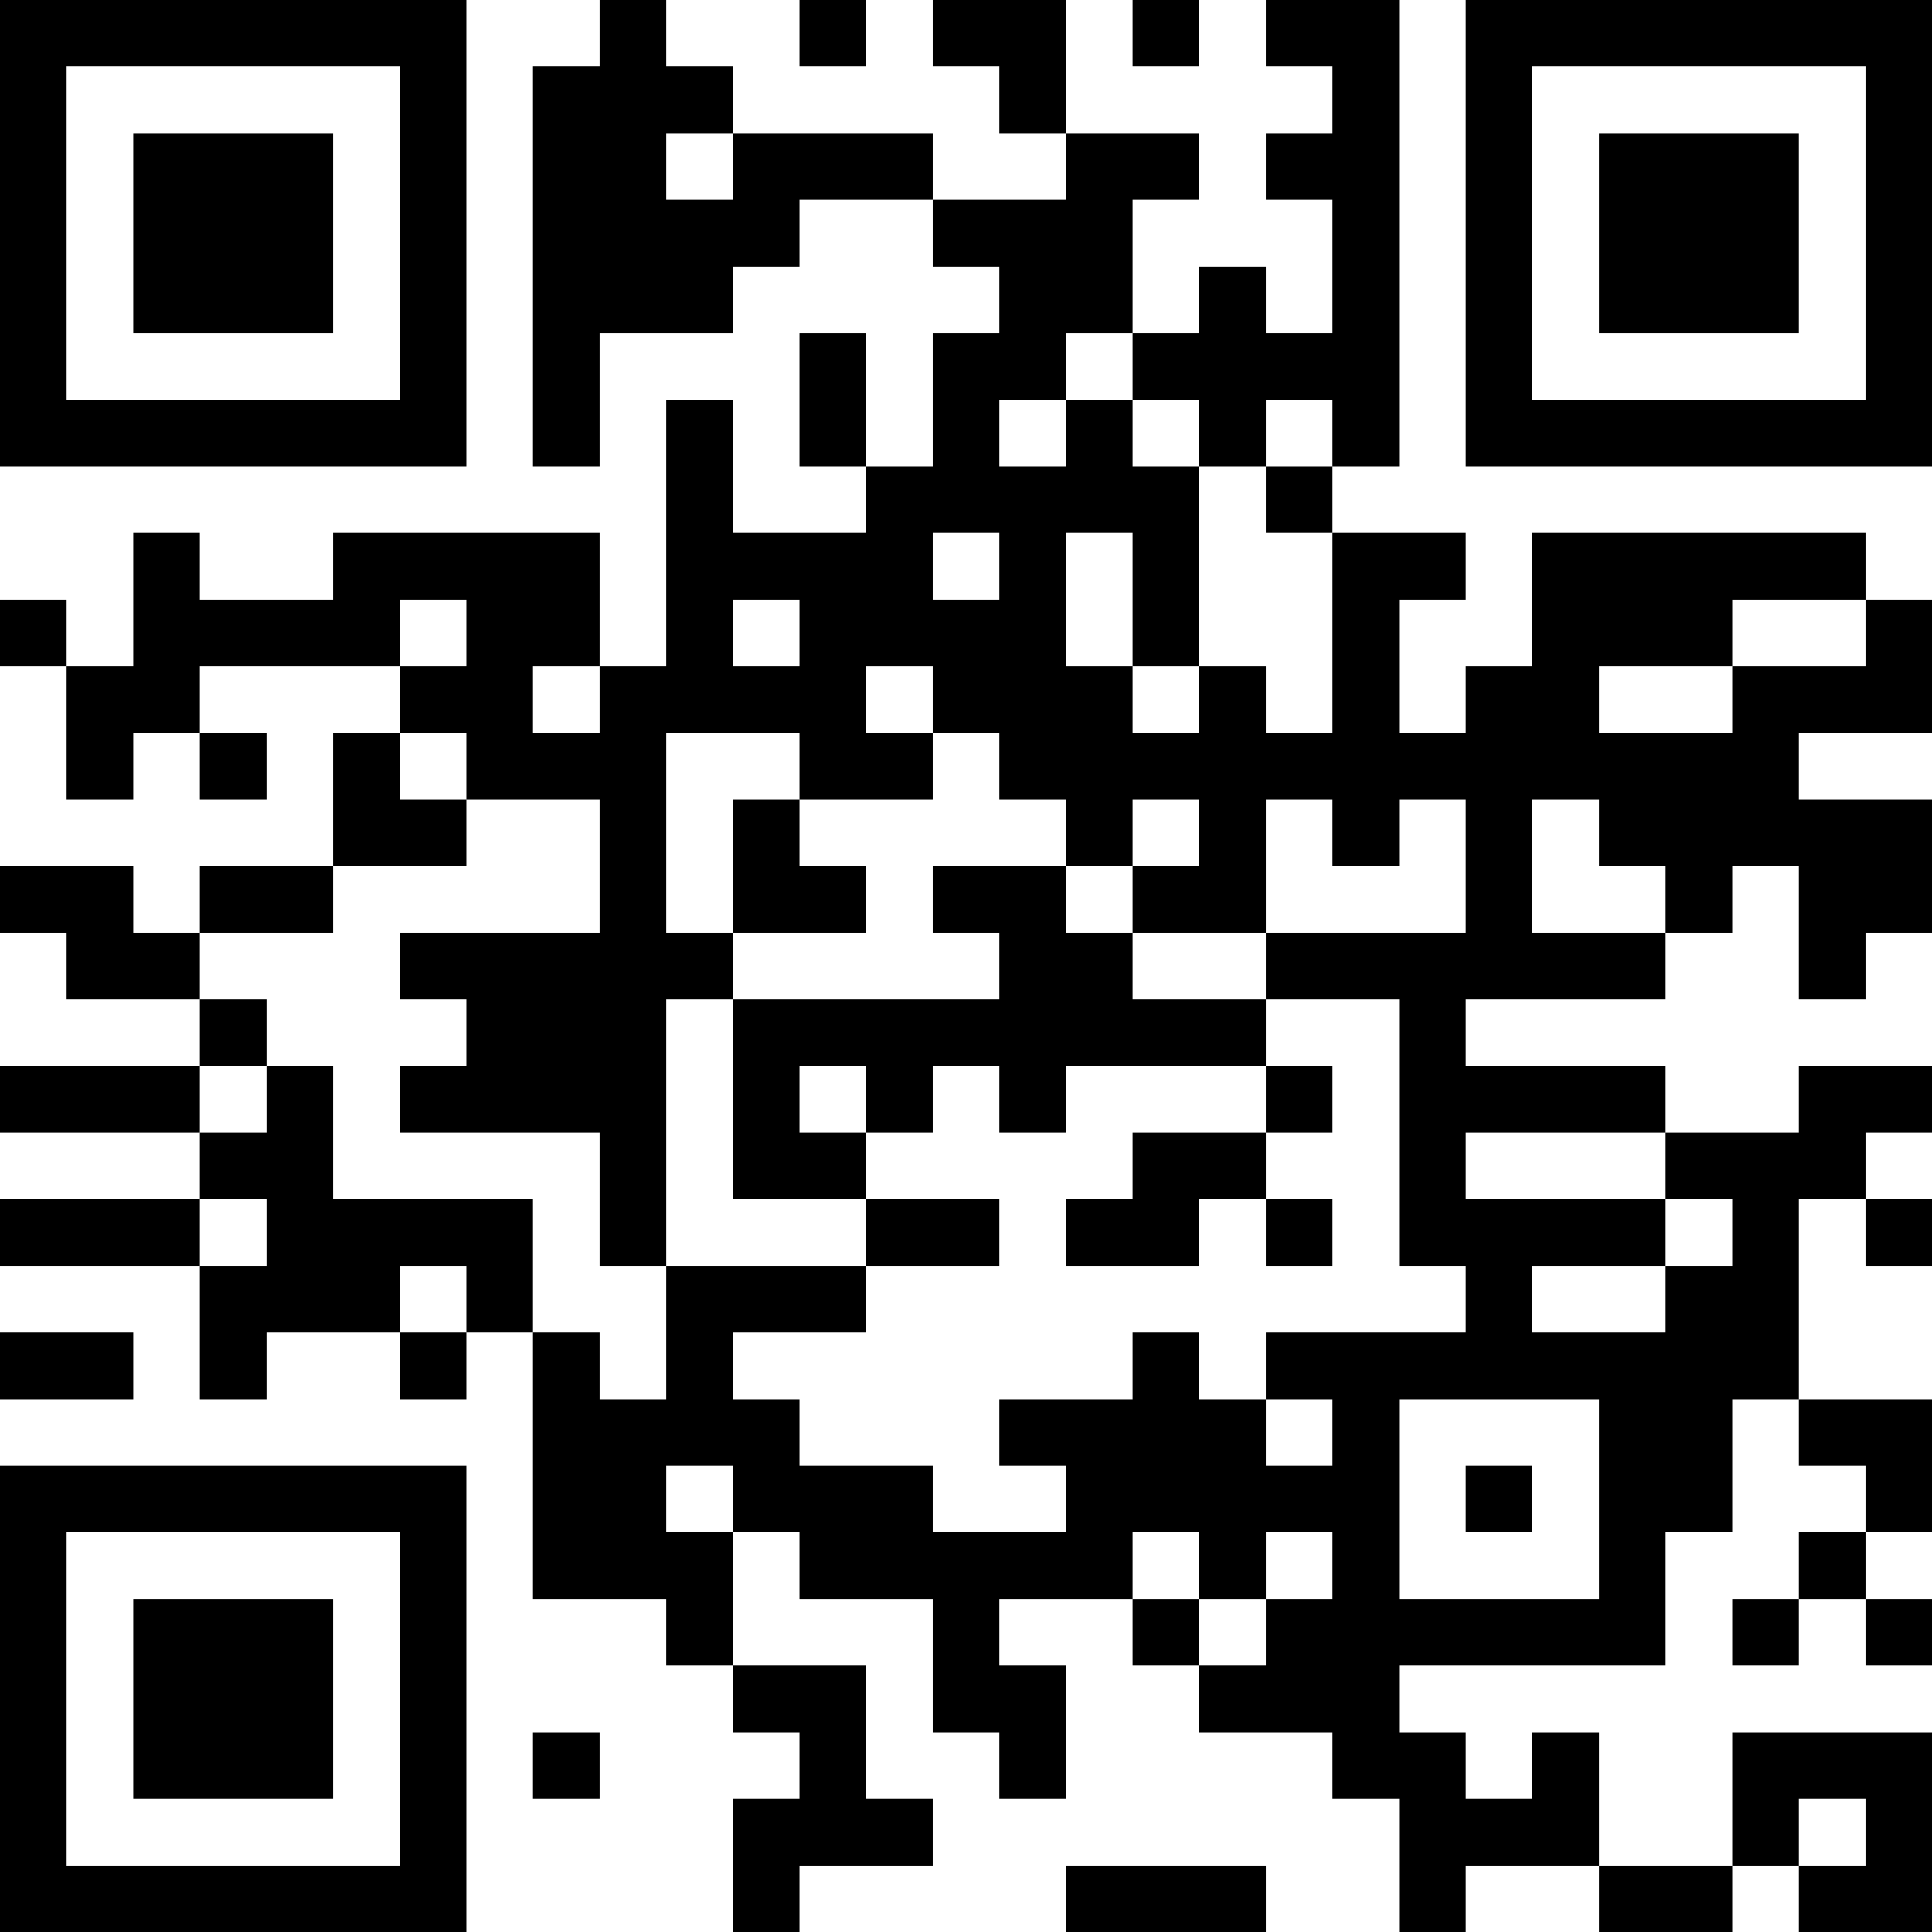 <?xml version="1.0" encoding="UTF-8"?>
<svg xmlns="http://www.w3.org/2000/svg" version="1.1" width="200" height="200" viewBox="0 0 200 200"><rect x="0" y="0" width="200" height="200" fill="#ffffff"/><g transform="scale(6.897)"><g transform="translate(0,0)"><path fill-rule="evenodd" d="M9 0L9 1L8 1L8 7L9 7L9 5L11 5L11 4L12 4L12 3L14 3L14 4L15 4L15 5L14 5L14 7L13 7L13 5L12 5L12 7L13 7L13 8L11 8L11 6L10 6L10 10L9 10L9 8L5 8L5 9L3 9L3 8L2 8L2 10L1 10L1 9L0 9L0 10L1 10L1 12L2 12L2 11L3 11L3 12L4 12L4 11L3 11L3 10L6 10L6 11L5 11L5 13L3 13L3 14L2 14L2 13L0 13L0 14L1 14L1 15L3 15L3 16L0 16L0 17L3 17L3 18L0 18L0 19L3 19L3 21L4 21L4 20L6 20L6 21L7 21L7 20L8 20L8 24L10 24L10 25L11 25L11 26L12 26L12 27L11 27L11 29L12 29L12 28L14 28L14 27L13 27L13 25L11 25L11 23L12 23L12 24L14 24L14 26L15 26L15 27L16 27L16 25L15 25L15 24L17 24L17 25L18 25L18 26L20 26L20 27L21 27L21 29L22 29L22 28L24 28L24 29L26 29L26 28L27 28L27 29L29 29L29 26L26 26L26 28L24 28L24 26L23 26L23 27L22 27L22 26L21 26L21 25L25 25L25 23L26 23L26 21L27 21L27 22L28 22L28 23L27 23L27 24L26 24L26 25L27 25L27 24L28 24L28 25L29 25L29 24L28 24L28 23L29 23L29 21L27 21L27 18L28 18L28 19L29 19L29 18L28 18L28 17L29 17L29 16L27 16L27 17L25 17L25 16L22 16L22 15L25 15L25 14L26 14L26 13L27 13L27 15L28 15L28 14L29 14L29 12L27 12L27 11L29 11L29 9L28 9L28 8L23 8L23 10L22 10L22 11L21 11L21 9L22 9L22 8L20 8L20 7L21 7L21 0L19 0L19 1L20 1L20 2L19 2L19 3L20 3L20 5L19 5L19 4L18 4L18 5L17 5L17 3L18 3L18 2L16 2L16 0L14 0L14 1L15 1L15 2L16 2L16 3L14 3L14 2L11 2L11 1L10 1L10 0ZM12 0L12 1L13 1L13 0ZM17 0L17 1L18 1L18 0ZM10 2L10 3L11 3L11 2ZM16 5L16 6L15 6L15 7L16 7L16 6L17 6L17 7L18 7L18 10L17 10L17 8L16 8L16 10L17 10L17 11L18 11L18 10L19 10L19 11L20 11L20 8L19 8L19 7L20 7L20 6L19 6L19 7L18 7L18 6L17 6L17 5ZM14 8L14 9L15 9L15 8ZM6 9L6 10L7 10L7 9ZM11 9L11 10L12 10L12 9ZM26 9L26 10L24 10L24 11L26 11L26 10L28 10L28 9ZM8 10L8 11L9 11L9 10ZM13 10L13 11L14 11L14 12L12 12L12 11L10 11L10 14L11 14L11 15L10 15L10 19L9 19L9 17L6 17L6 16L7 16L7 15L6 15L6 14L9 14L9 12L7 12L7 11L6 11L6 12L7 12L7 13L5 13L5 14L3 14L3 15L4 15L4 16L3 16L3 17L4 17L4 16L5 16L5 18L8 18L8 20L9 20L9 21L10 21L10 19L13 19L13 20L11 20L11 21L12 21L12 22L14 22L14 23L16 23L16 22L15 22L15 21L17 21L17 20L18 20L18 21L19 21L19 22L20 22L20 21L19 21L19 20L22 20L22 19L21 19L21 15L19 15L19 14L22 14L22 12L21 12L21 13L20 13L20 12L19 12L19 14L17 14L17 13L18 13L18 12L17 12L17 13L16 13L16 12L15 12L15 11L14 11L14 10ZM11 12L11 14L13 14L13 13L12 13L12 12ZM23 12L23 14L25 14L25 13L24 13L24 12ZM14 13L14 14L15 14L15 15L11 15L11 18L13 18L13 19L15 19L15 18L13 18L13 17L14 17L14 16L15 16L15 17L16 17L16 16L19 16L19 17L17 17L17 18L16 18L16 19L18 19L18 18L19 18L19 19L20 19L20 18L19 18L19 17L20 17L20 16L19 16L19 15L17 15L17 14L16 14L16 13ZM12 16L12 17L13 17L13 16ZM22 17L22 18L25 18L25 19L23 19L23 20L25 20L25 19L26 19L26 18L25 18L25 17ZM3 18L3 19L4 19L4 18ZM6 19L6 20L7 20L7 19ZM0 20L0 21L2 21L2 20ZM21 21L21 24L24 24L24 21ZM10 22L10 23L11 23L11 22ZM22 22L22 23L23 23L23 22ZM17 23L17 24L18 24L18 25L19 25L19 24L20 24L20 23L19 23L19 24L18 24L18 23ZM8 26L8 27L9 27L9 26ZM27 27L27 28L28 28L28 27ZM16 28L16 29L19 29L19 28ZM0 0L0 7L7 7L7 0ZM1 1L1 6L6 6L6 1ZM2 2L2 5L5 5L5 2ZM22 0L22 7L29 7L29 0ZM23 1L23 6L28 6L28 1ZM24 2L24 5L27 5L27 2ZM0 22L0 29L7 29L7 22ZM1 23L1 28L6 28L6 23ZM2 24L2 27L5 27L5 24Z" fill="#000000"/></g></g></svg>
